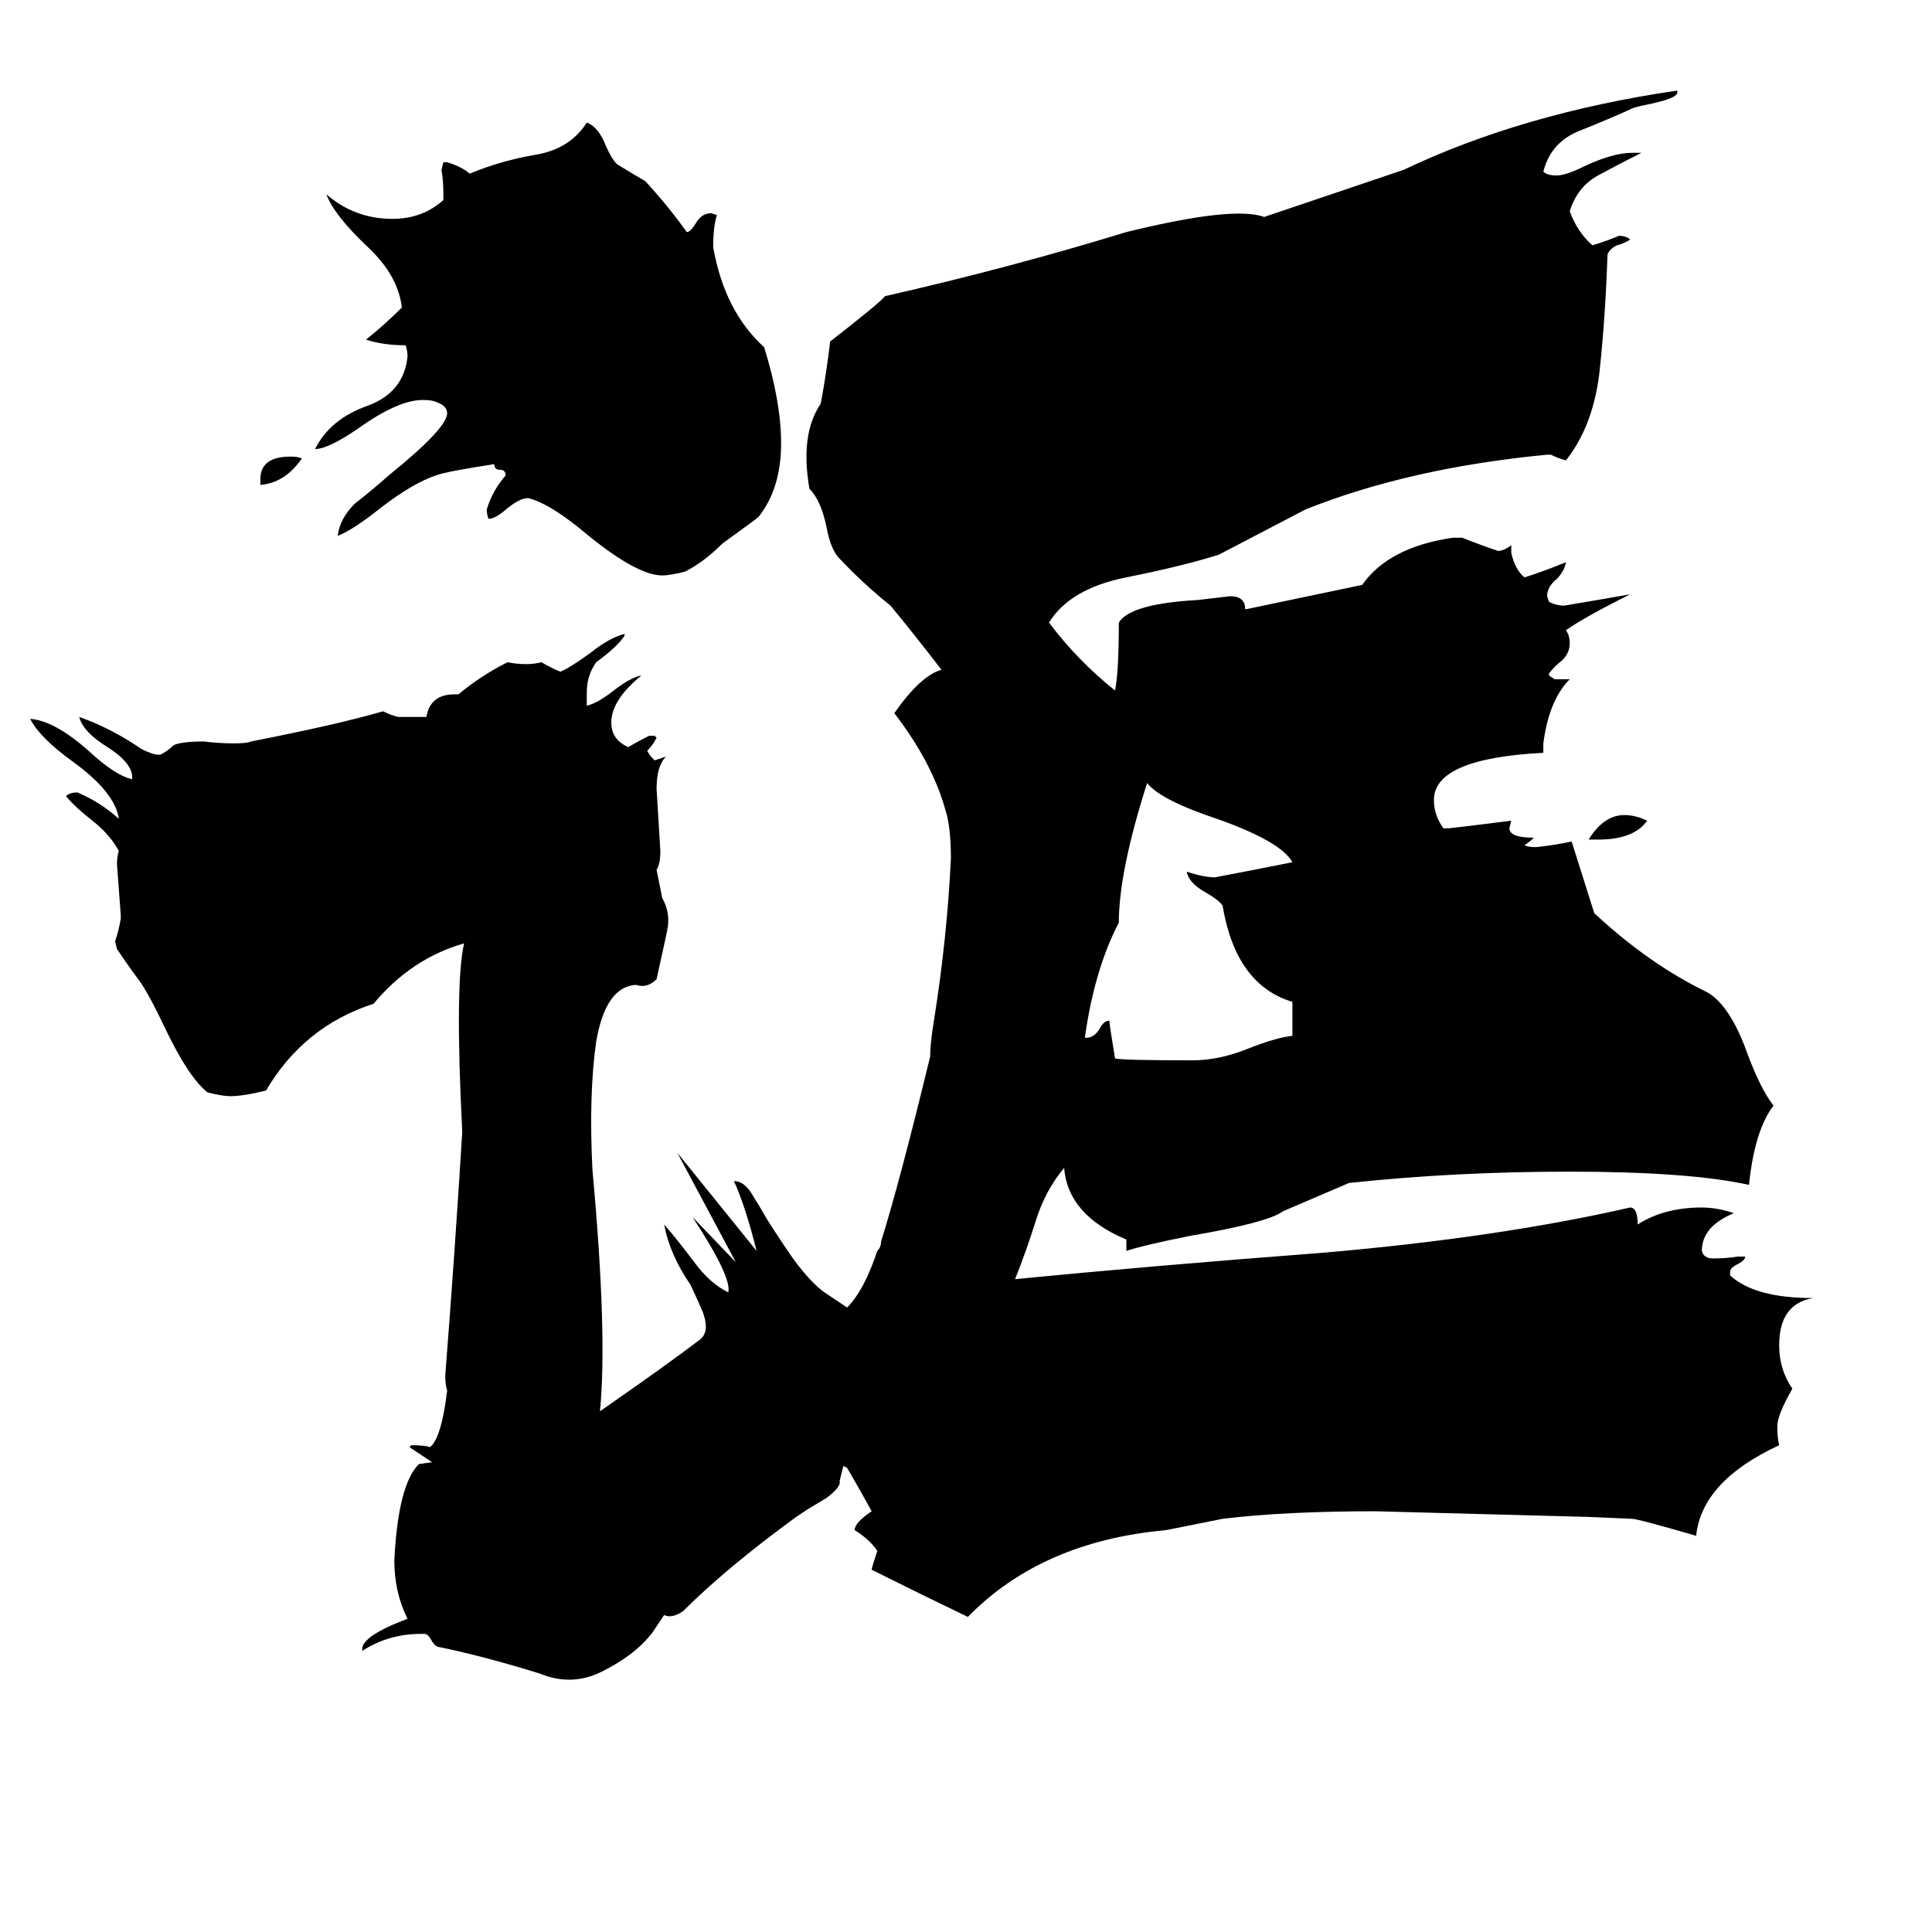 <svg xmlns="http://www.w3.org/2000/svg" viewBox="0 -800 1024 1024">
	<path fill="#000000" d="M138 -543V-546Q138 -558 154 -558Q158 -558 160 -557Q151 -544 138 -543ZM235 -694V-698Q235 -704 234 -710L235 -714H237Q244 -712 249 -708Q266 -715 284 -718Q302 -721 311 -735Q317 -733 321 -723Q324 -716 327 -713Q335 -708 342 -704Q354 -691 364 -677Q366 -677 369 -682Q372 -687 377 -687L380 -686Q378 -680 378 -669Q384 -635 405 -616Q414 -587 414 -565Q414 -541 402 -526Q401 -525 383 -512Q373 -502 363 -497Q355 -495 351 -495Q338 -495 312 -516Q292 -533 280 -536Q275 -536 267 -529Q262 -525 259 -525Q258 -527 258 -530Q261 -540 268 -548Q268 -551 265 -551Q262 -551 262 -554Q236 -550 231 -548Q219 -544 202 -531Q187 -519 179 -516Q180 -525 188 -533Q197 -540 206 -548Q237 -573 237 -581Q237 -585 231 -587Q229 -588 224 -588Q211 -588 190 -573Q174 -562 167 -562Q175 -578 195 -585Q214 -592 216 -611Q216 -614 215 -617Q203 -617 194 -620Q204 -628 213 -637Q211 -654 195 -669Q177 -686 173 -697Q188 -684 208 -684Q224 -684 235 -694ZM847 -355H842Q850 -368 861 -368Q867 -368 873 -365Q866 -355 847 -355ZM685 -251V-269Q655 -278 648 -320Q646 -323 639 -327Q630 -332 629 -338Q638 -335 644 -335Q665 -339 685 -343Q679 -354 645 -366Q615 -376 608 -385Q593 -338 593 -311Q580 -286 575 -250H576Q580 -250 583 -255Q585 -259 588 -259Q588 -257 591 -239Q595 -238 632 -238Q646 -238 661 -244Q676 -250 685 -251ZM493 -240Q493 -247 495 -259Q502 -303 504 -345Q504 -362 501 -371Q494 -396 474 -422Q488 -442 499 -445Q486 -462 472 -479Q457 -491 444 -505Q440 -510 438 -521Q435 -535 429 -541Q424 -570 435 -586Q438 -602 440 -619Q467 -640 469 -643Q535 -658 597 -677Q654 -691 670 -685L744 -710Q807 -740 889 -752V-751Q889 -748 875 -745Q865 -743 864 -742Q853 -737 838 -731Q822 -725 818 -709Q820 -707 825 -707Q830 -707 840 -712Q855 -719 865 -719H870Q858 -713 847 -707Q836 -701 832 -688Q836 -677 844 -670Q851 -672 858 -675Q862 -675 864 -673Q861 -671 857 -670Q853 -668 852 -665Q851 -634 848 -605Q845 -575 830 -556Q826 -557 822 -559H820Q747 -552 692 -530Q669 -518 646 -506Q627 -500 597 -494Q567 -488 556 -470Q571 -450 591 -434Q593 -444 593 -470Q599 -480 635 -482Q644 -483 652 -484Q660 -484 660 -477L722 -490Q736 -510 770 -515H775Q785 -511 794 -508Q797 -508 801 -511V-507Q803 -498 808 -494Q815 -496 830 -502Q829 -497 825 -493Q820 -489 820 -484L821 -481Q825 -479 829 -479Q847 -482 864 -485Q840 -473 830 -466Q832 -463 832 -459Q832 -454 828 -450Q824 -447 821 -443V-442L824 -440H832Q821 -429 818 -406V-401Q760 -398 760 -376Q760 -368 765 -361H768Q769 -361 801 -365L800 -361Q800 -356 813 -356Q811 -354 808 -352Q810 -351 814 -351Q824 -352 833 -354L845 -316Q874 -289 905 -274Q917 -267 926 -242Q933 -223 940 -214Q930 -201 927 -172Q895 -179 832 -179Q771 -179 715 -173L680 -158Q672 -152 631 -145Q606 -140 597 -137V-143Q566 -156 564 -181Q554 -169 549 -153Q544 -137 538 -122Q609 -129 701 -136Q794 -144 864 -160Q868 -160 868 -151Q882 -160 902 -160Q910 -160 919 -157Q902 -150 902 -137Q903 -133 908 -133Q915 -133 921 -134H925Q925 -132 921 -130Q917 -128 917 -126V-124Q930 -112 961 -112Q943 -109 943 -87Q943 -74 950 -64Q942 -50 942 -44Q942 -38 943 -34Q902 -15 899 14Q868 5 865 5L842 4Q731 1 729 1Q681 1 648 5L618 11Q552 17 513 57Q488 45 462 32Q462 31 465 22Q461 16 453 11Q453 7 462 1Q456 -10 449 -22L447 -23L445 -15Q446 -12 438 -6Q433 -3 428 0L422 4Q385 31 362 54Q356 58 352 56L346 65Q337 77 319 86Q303 94 286 87Q257 78 233 73Q231 73 229 70Q227 66 225 66H223Q206 66 192 75V74Q192 67 216 58Q209 44 209 27Q211 -13 222 -24L229 -25Q223 -29 217 -33L218 -34Q225 -34 228 -33Q234 -38 237 -63Q236 -66 236 -71Q241 -135 245 -200Q241 -279 246 -300Q218 -292 198 -268Q161 -256 141 -222Q129 -219 122 -219Q118 -219 110 -221Q100 -229 88 -254Q79 -273 74 -280Q68 -288 62 -297L61 -301Q63 -307 64 -313V-315Q63 -328 62 -342Q62 -346 63 -349Q58 -358 49 -365Q40 -372 35 -378Q37 -380 41 -380Q53 -375 63 -366Q61 -380 39 -396Q21 -409 16 -419Q29 -418 47 -402Q61 -389 70 -387Q71 -395 57 -404Q44 -412 42 -420Q59 -414 75 -403Q81 -400 84 -400H85Q89 -402 92 -405Q96 -407 108 -407Q116 -406 124 -406Q131 -406 133 -407Q179 -416 203 -423Q207 -421 211 -420H226Q228 -432 241 -432H243Q255 -442 269 -449Q274 -448 279 -448Q283 -448 287 -449Q292 -446 297 -444Q302 -446 313 -454Q323 -462 331 -464V-463Q327 -457 316 -449Q311 -442 311 -433Q311 -429 311 -426Q316 -427 324 -433Q334 -441 340 -442Q324 -429 324 -417Q324 -408 333 -404Q338 -407 344 -410H347L348 -409Q346 -405 343 -402L345 -399L347 -397Q350 -398 353 -399Q348 -394 348 -382Q349 -365 350 -349Q350 -342 348 -339L351 -324Q355 -317 354 -309Q354 -308 348 -281Q343 -276 337 -278Q321 -277 316 -248Q312 -220 314 -180Q322 -93 318 -52Q354 -77 371 -90Q376 -94 373 -103Q373 -104 366 -119Q355 -135 352 -151Q359 -143 368 -131Q376 -120 386 -115Q388 -123 367 -155L390 -131L359 -189L401 -137Q395 -161 389 -174Q394 -174 398 -168Q403 -160 407 -153Q414 -142 421 -132Q430 -120 437 -115Q443 -111 449 -107Q458 -116 465 -137Q467 -139 467 -142Q477 -174 493 -240Z"/>
</svg>